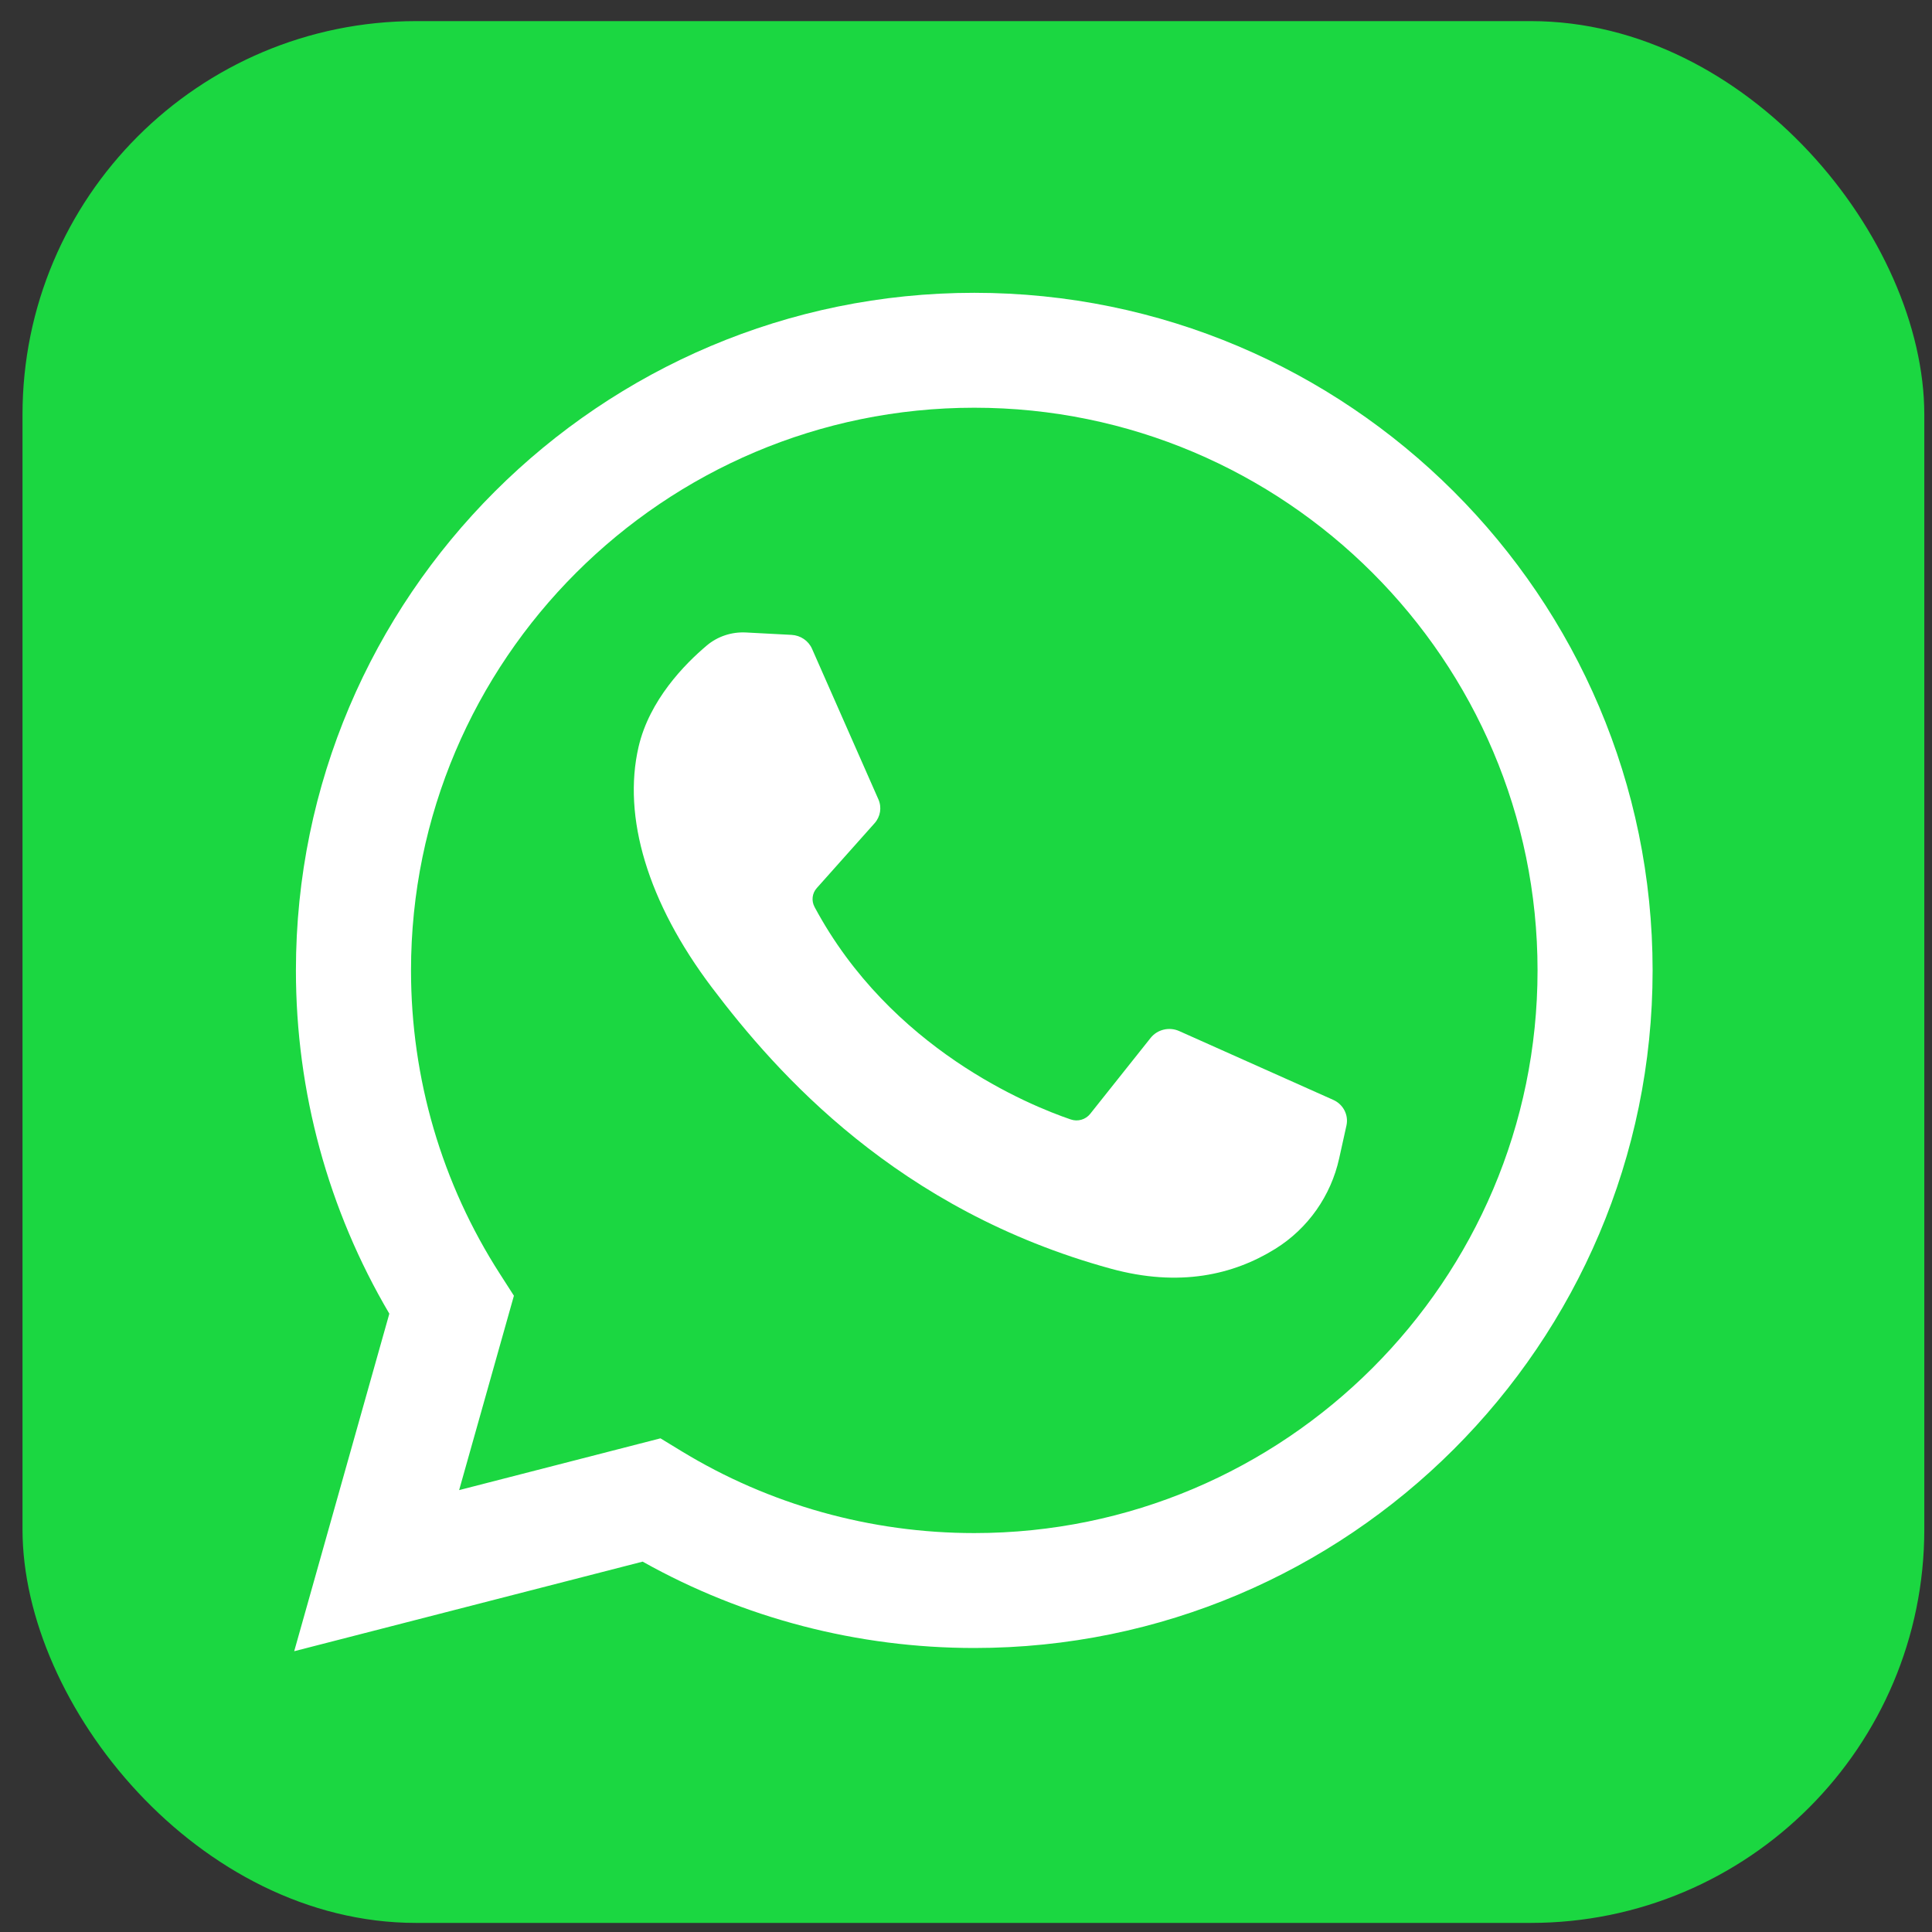 <svg width="54" height="54" viewBox="0 0 54 54" fill="none" xmlns="http://www.w3.org/2000/svg">
<rect x="0" y="0" width="54" height="54" fill="#333333" stroke="none"/>
<rect x="0.629" y="0.59" width="53.156" height="53.156" rx="11" fill="#1BD741"/>
<path d="M8.223 46.152L10.882 36.718C9.172 33.816 8.271 30.515 8.271 27.123C8.271 16.68 16.777 8.184 27.232 8.184C37.686 8.184 46.191 16.68 46.191 27.123C46.191 37.566 37.686 46.062 27.232 46.062C23.974 46.062 20.784 45.23 17.962 43.648L8.223 46.152ZM18.46 40.202L19.041 40.556C21.501 42.057 24.333 42.85 27.232 42.85C35.913 42.85 42.975 35.795 42.975 27.123C42.975 18.451 35.913 11.396 27.232 11.396C18.55 11.396 11.488 18.451 11.488 27.123C11.488 30.145 12.347 33.079 13.974 35.608L14.364 36.216L12.833 41.649L18.46 40.202Z" fill="white"/>
<path d="M22.125 17.745L20.851 17.678C20.451 17.657 20.059 17.786 19.756 18.041C19.139 18.561 18.152 19.566 17.848 20.875C17.396 22.828 18.095 25.218 19.904 27.609C21.713 30 25.083 33.825 31.044 35.459C32.965 35.986 34.475 35.631 35.641 34.908C36.565 34.335 37.201 33.416 37.43 32.378L37.634 31.457C37.698 31.164 37.545 30.867 37.265 30.742L32.96 28.819C32.681 28.694 32.349 28.773 32.161 29.009L30.471 31.133C30.344 31.293 30.125 31.357 29.928 31.289C28.771 30.895 24.894 29.321 22.767 25.35C22.675 25.177 22.698 24.968 22.829 24.822L24.444 23.01C24.609 22.826 24.651 22.566 24.551 22.341L22.696 18.133C22.597 17.909 22.376 17.759 22.125 17.745Z" fill="white"/>
</svg>
